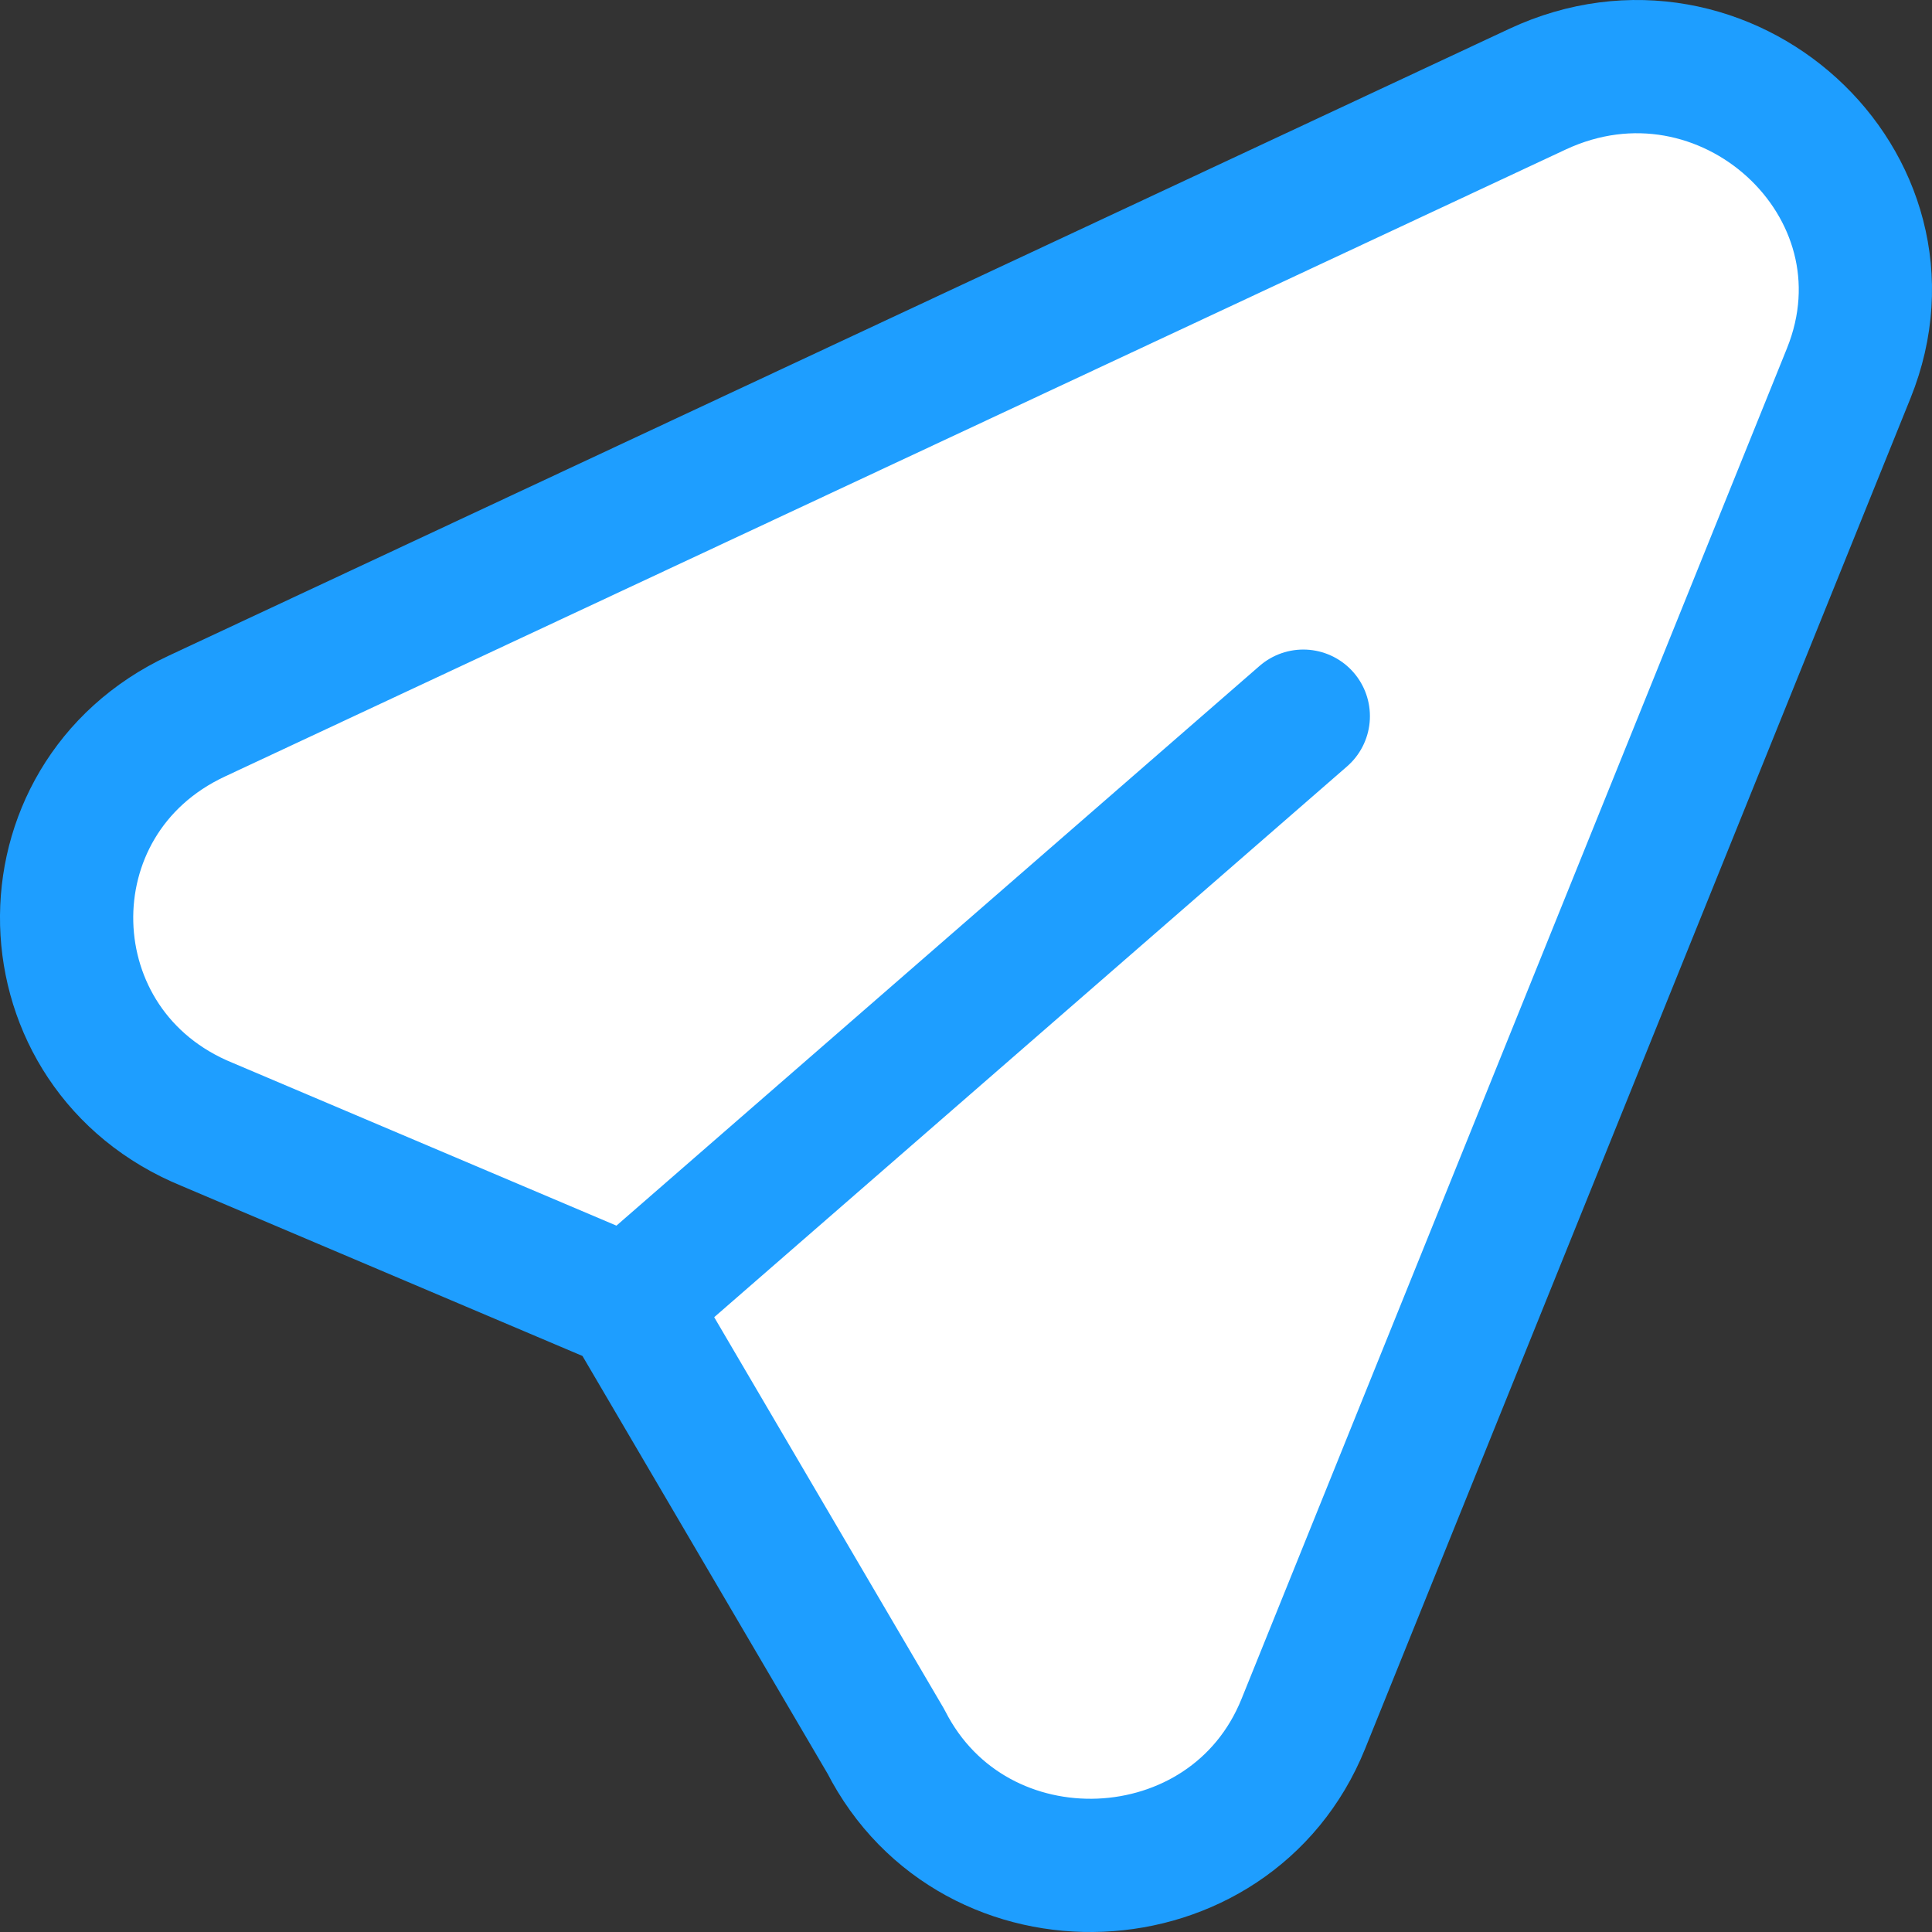 <svg width="29" height="29" viewBox="0 0 29 29" fill="none" xmlns="http://www.w3.org/2000/svg">
<rect x="0" y="0" width="29" height="29" fill="#333333" stroke="none"/>
<path d="M23.077 1.339C25.891 0.024 28.896 2.765 27.75 5.603L19.563 25.876C18.471 28.579 14.623 28.741 13.298 26.14L9.438 19.562L3.112 16.879C0.373 15.762 0.275 12.002 2.952 10.75L23.077 1.339Z" fill="white"/>
<path d="M9.438 19.562L13.298 26.14C14.623 28.741 18.471 28.579 19.563 25.876L27.75 5.603C28.896 2.765 25.891 0.024 23.077 1.339L2.952 10.75C0.275 12.002 0.373 15.762 3.112 16.879L9.438 19.562ZM9.438 19.562L19.563 10.75" stroke="#1E9EFF" stroke-width="2" stroke-linecap="round" stroke-linejoin="round"/>
</svg>
